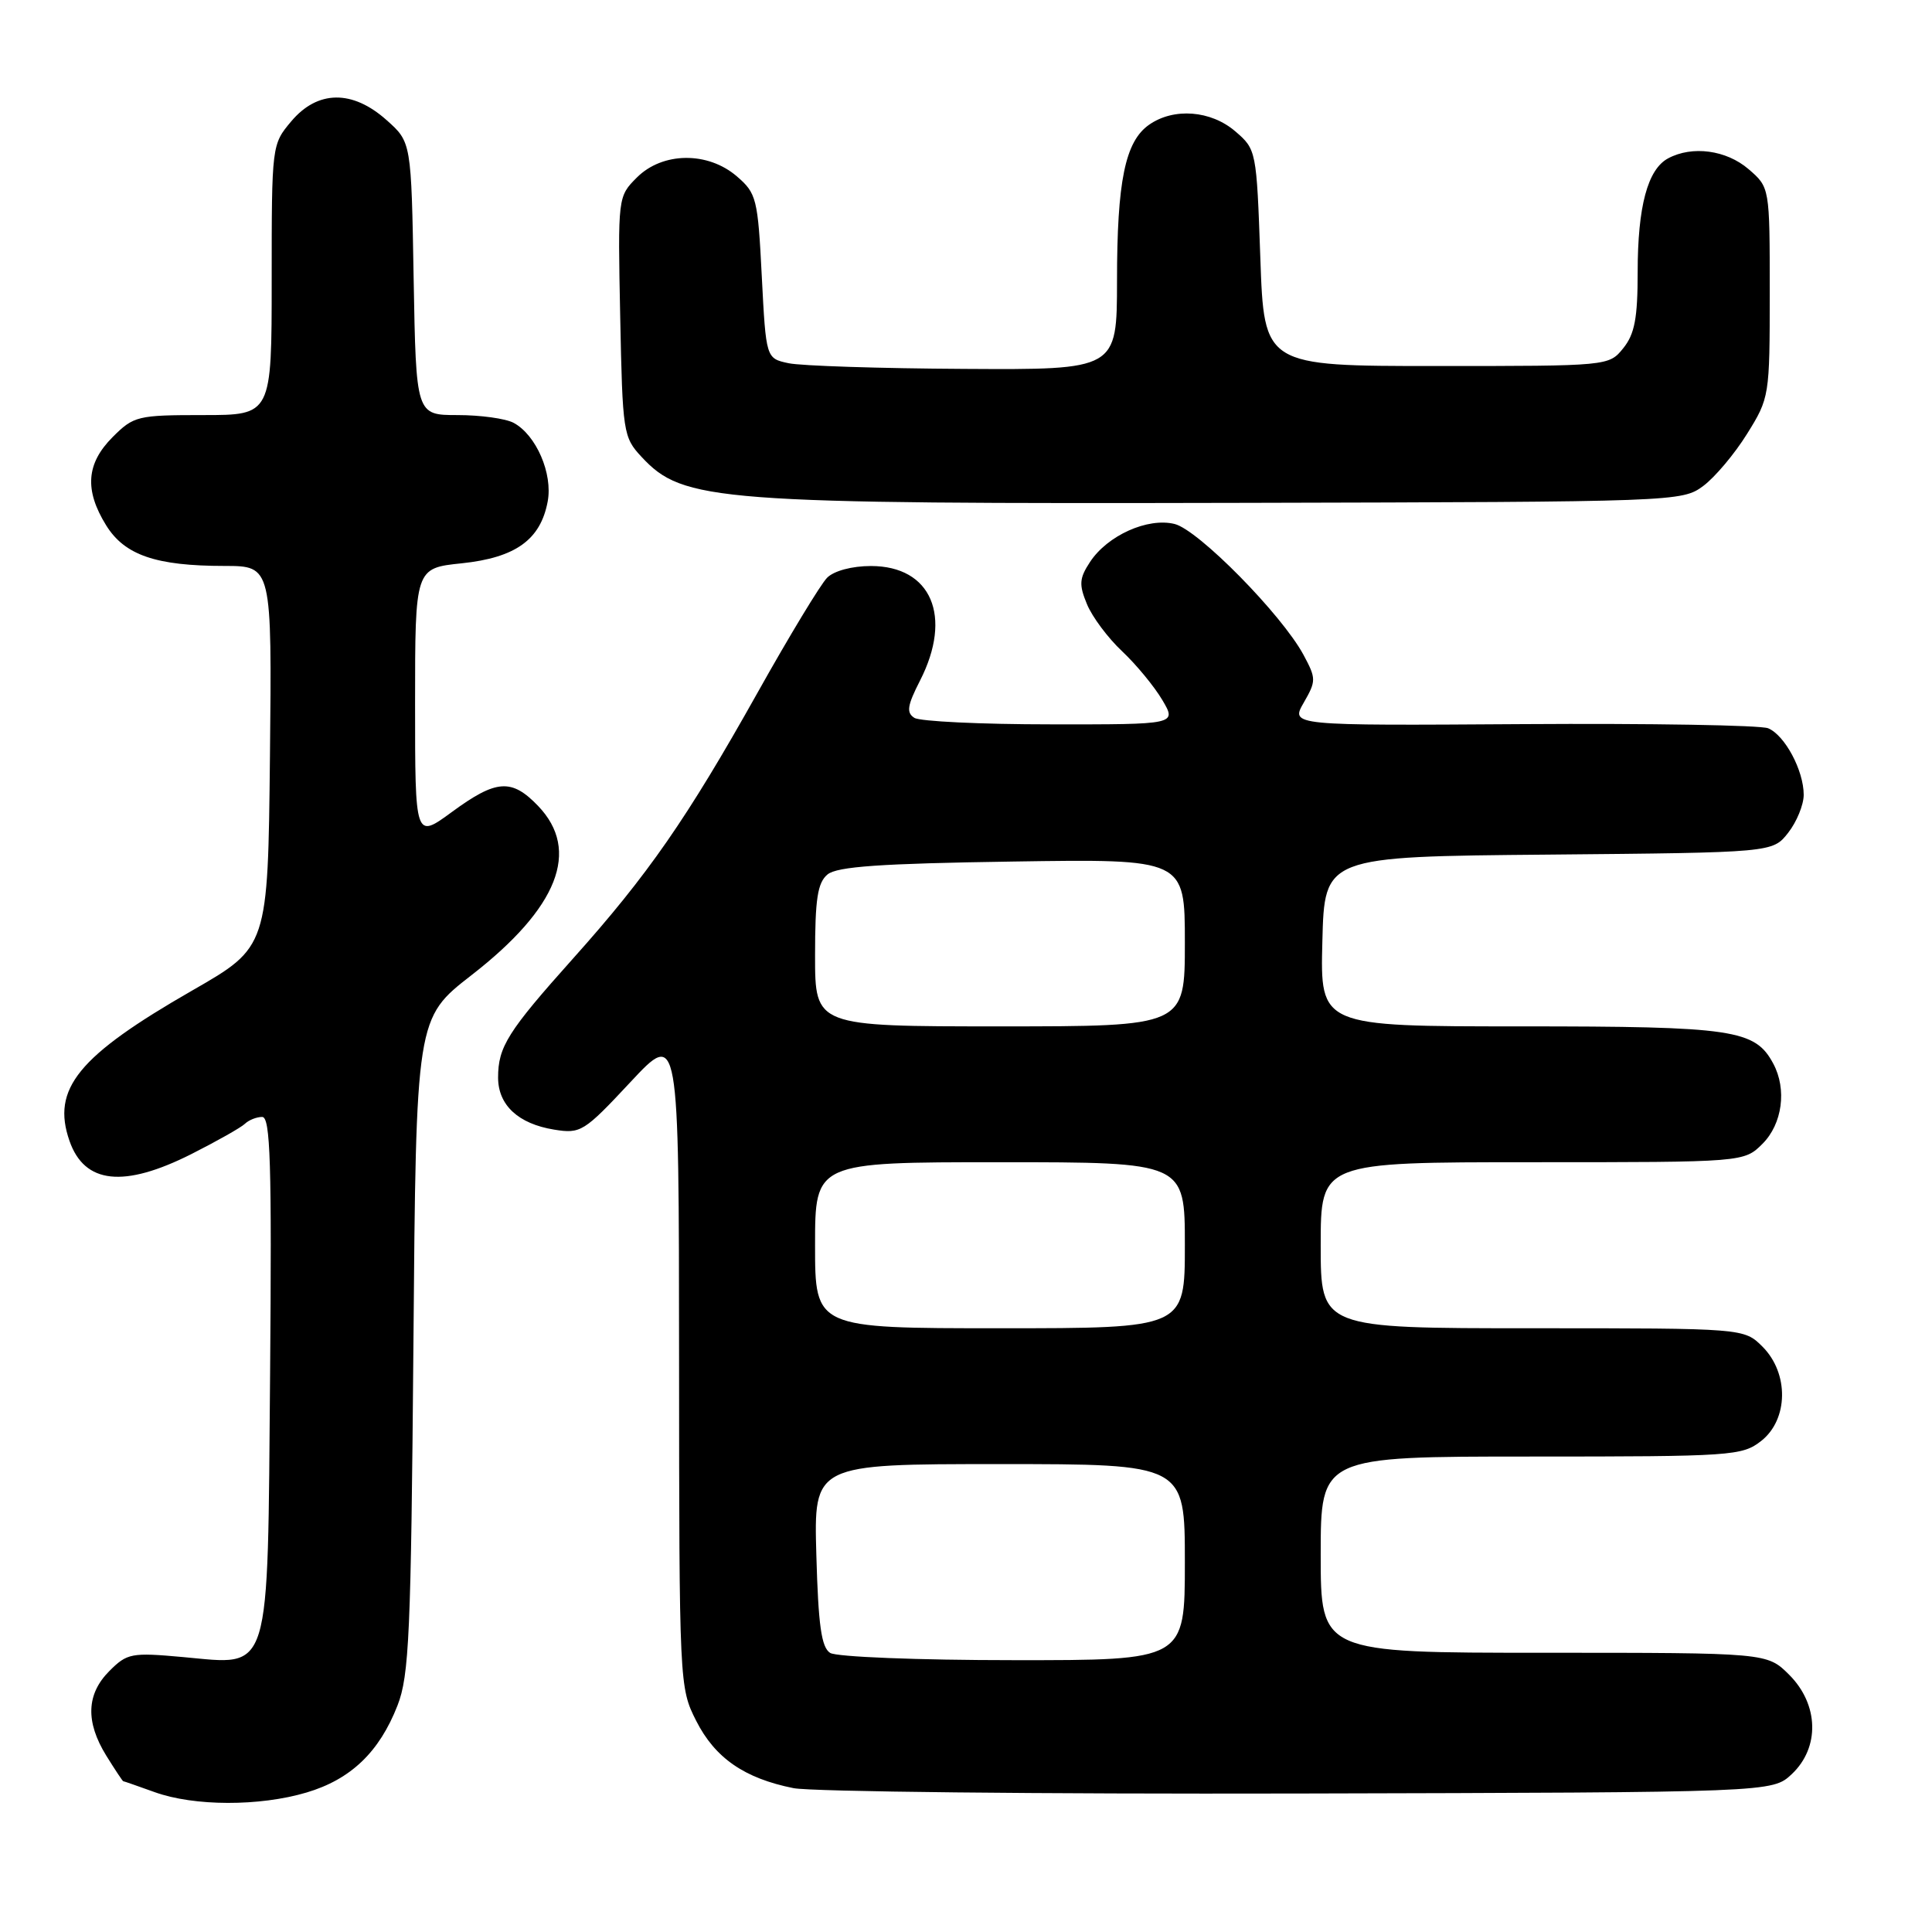 <?xml version="1.0" encoding="UTF-8" standalone="no"?>
<!DOCTYPE svg PUBLIC "-//W3C//DTD SVG 1.1//EN" "http://www.w3.org/Graphics/SVG/1.1/DTD/svg11.dtd" >
<svg xmlns="http://www.w3.org/2000/svg" xmlns:xlink="http://www.w3.org/1999/xlink" version="1.1" viewBox="0 0 256 256">
 <g >
 <path fill="currentColor"
d=" M 40.61 237.52 C 46.48 235.78 50.26 232.16 52.67 225.99 C 54.22 222.02 54.46 216.51 54.78 178.21 C 55.13 134.92 55.13 134.92 62.48 129.21 C 73.95 120.30 76.95 112.69 71.31 106.80 C 67.79 103.13 65.77 103.27 59.88 107.59 C 55.00 111.17 55.00 111.17 55.00 93.23 C 55.00 75.28 55.00 75.28 61.19 74.64 C 68.32 73.89 71.62 71.52 72.57 66.46 C 73.27 62.76 71.04 57.63 68.06 56.03 C 67.00 55.46 63.66 55.00 60.63 55.00 C 55.13 55.00 55.13 55.00 54.81 36.92 C 54.50 18.83 54.50 18.83 51.23 15.92 C 46.70 11.87 42.08 11.93 38.59 16.08 C 36.01 19.14 36.00 19.25 36.00 37.08 C 36.00 55.00 36.00 55.00 26.92 55.00 C 18.22 55.00 17.72 55.12 14.92 57.92 C 11.43 61.42 11.17 64.93 14.06 69.60 C 16.51 73.56 20.65 74.99 29.77 74.99 C 36.03 75.00 36.03 75.00 35.77 100.24 C 35.50 125.49 35.50 125.49 25.50 131.23 C 10.34 139.93 6.80 144.27 9.21 151.18 C 11.20 156.88 16.40 157.44 25.38 152.91 C 28.74 151.21 31.93 149.41 32.45 148.91 C 32.97 148.41 34.00 148.00 34.74 148.00 C 35.83 148.00 36.02 154.12 35.79 181.90 C 35.44 222.58 36.04 220.63 24.25 219.57 C 17.41 218.95 16.85 219.06 14.50 221.41 C 11.44 224.47 11.31 228.14 14.08 232.63 C 15.23 234.48 16.24 236.01 16.33 236.02 C 16.42 236.02 18.30 236.68 20.50 237.47 C 25.72 239.35 34.38 239.37 40.61 237.52 Z  M 237.42 235.08 C 241.16 231.56 241.01 225.85 237.08 221.92 C 234.15 219.00 234.15 219.00 204.58 219.00 C 175.00 219.00 175.00 219.00 175.00 206.00 C 175.00 193.00 175.00 193.00 202.87 193.00 C 229.54 193.00 230.84 192.91 233.37 190.93 C 236.98 188.09 237.06 181.97 233.55 178.45 C 231.09 176.00 231.09 176.00 203.05 176.00 C 175.00 176.00 175.00 176.00 175.00 165.00 C 175.00 154.00 175.00 154.00 203.05 154.00 C 231.09 154.00 231.09 154.00 233.55 151.55 C 236.17 148.92 236.79 144.34 234.97 140.94 C 232.55 136.42 229.72 136.00 201.52 136.00 C 174.93 136.00 174.93 136.00 175.22 124.75 C 175.50 113.50 175.50 113.50 205.19 113.24 C 234.88 112.97 234.88 112.97 236.94 110.35 C 238.07 108.91 239.00 106.64 239.00 105.32 C 239.00 102.09 236.50 97.42 234.29 96.50 C 233.30 96.09 218.66 95.84 201.75 95.95 C 171.00 96.15 171.00 96.15 172.75 93.11 C 174.41 90.22 174.41 89.92 172.72 86.77 C 169.83 81.42 158.79 70.21 155.64 69.43 C 152.07 68.55 146.74 70.95 144.43 74.47 C 143.01 76.63 142.95 77.46 144.03 80.06 C 144.72 81.74 146.82 84.55 148.69 86.30 C 150.56 88.06 152.95 90.96 154.01 92.75 C 155.93 96.00 155.93 96.00 139.22 95.98 C 130.02 95.98 121.90 95.59 121.16 95.12 C 120.07 94.43 120.22 93.49 121.91 90.18 C 126.26 81.66 123.40 75.00 115.40 75.00 C 112.89 75.00 110.51 75.64 109.60 76.55 C 108.75 77.40 104.59 84.26 100.37 91.80 C 91.01 108.50 85.85 115.93 75.94 127.00 C 67.28 136.68 66.00 138.71 66.00 142.78 C 66.00 146.43 68.67 148.91 73.42 149.68 C 76.94 150.25 77.37 149.99 83.53 143.39 C 89.96 136.50 89.96 136.50 89.98 180.04 C 90.00 223.19 90.02 223.62 92.25 228.02 C 94.75 232.95 98.64 235.64 105.15 236.94 C 107.54 237.41 137.70 237.73 172.17 237.65 C 234.84 237.50 234.84 237.50 237.42 235.08 Z  M 225.68 64.40 C 227.23 63.25 229.85 60.14 231.50 57.48 C 234.46 52.73 234.50 52.47 234.50 38.75 C 234.50 24.83 234.50 24.83 231.69 22.41 C 228.75 19.88 224.23 19.27 221.04 20.98 C 218.32 22.43 217.00 27.36 217.00 36.04 C 217.00 42.17 216.60 44.27 215.09 46.14 C 213.18 48.50 213.14 48.50 190.34 48.50 C 167.50 48.50 167.50 48.50 167.00 34.16 C 166.50 19.95 166.47 19.80 163.69 17.41 C 160.45 14.62 155.53 14.24 152.26 16.53 C 149.09 18.75 148.01 23.99 148.01 37.25 C 148.00 49.00 148.00 49.00 127.75 48.88 C 116.61 48.82 106.15 48.48 104.50 48.13 C 101.50 47.49 101.50 47.49 100.94 36.61 C 100.42 26.30 100.24 25.61 97.64 23.37 C 93.79 20.05 87.79 20.12 84.39 23.52 C 81.87 26.04 81.86 26.09 82.18 41.95 C 82.49 57.31 82.58 57.93 85.00 60.53 C 90.54 66.48 94.63 66.79 165.18 66.63 C 222.07 66.50 222.89 66.47 225.68 64.40 Z  M 110.00 219.02 C 108.84 218.29 108.43 215.39 108.17 206.04 C 107.83 194.00 107.83 194.00 132.42 194.00 C 157.00 194.00 157.00 194.00 157.00 207.00 C 157.00 220.00 157.00 220.00 134.25 219.98 C 121.70 219.98 110.83 219.55 110.00 219.02 Z  M 108.00 165.00 C 108.00 154.00 108.00 154.00 132.50 154.00 C 157.00 154.00 157.00 154.00 157.00 165.00 C 157.00 176.00 157.00 176.00 132.50 176.00 C 108.00 176.00 108.00 176.00 108.00 165.00 Z  M 108.00 126.62 C 108.00 119.12 108.33 116.97 109.65 115.87 C 110.92 114.82 116.66 114.42 134.15 114.16 C 157.00 113.81 157.00 113.81 157.00 124.91 C 157.00 136.00 157.00 136.00 132.50 136.00 C 108.00 136.00 108.00 136.00 108.00 126.62 Z "/>
</g>
</svg>